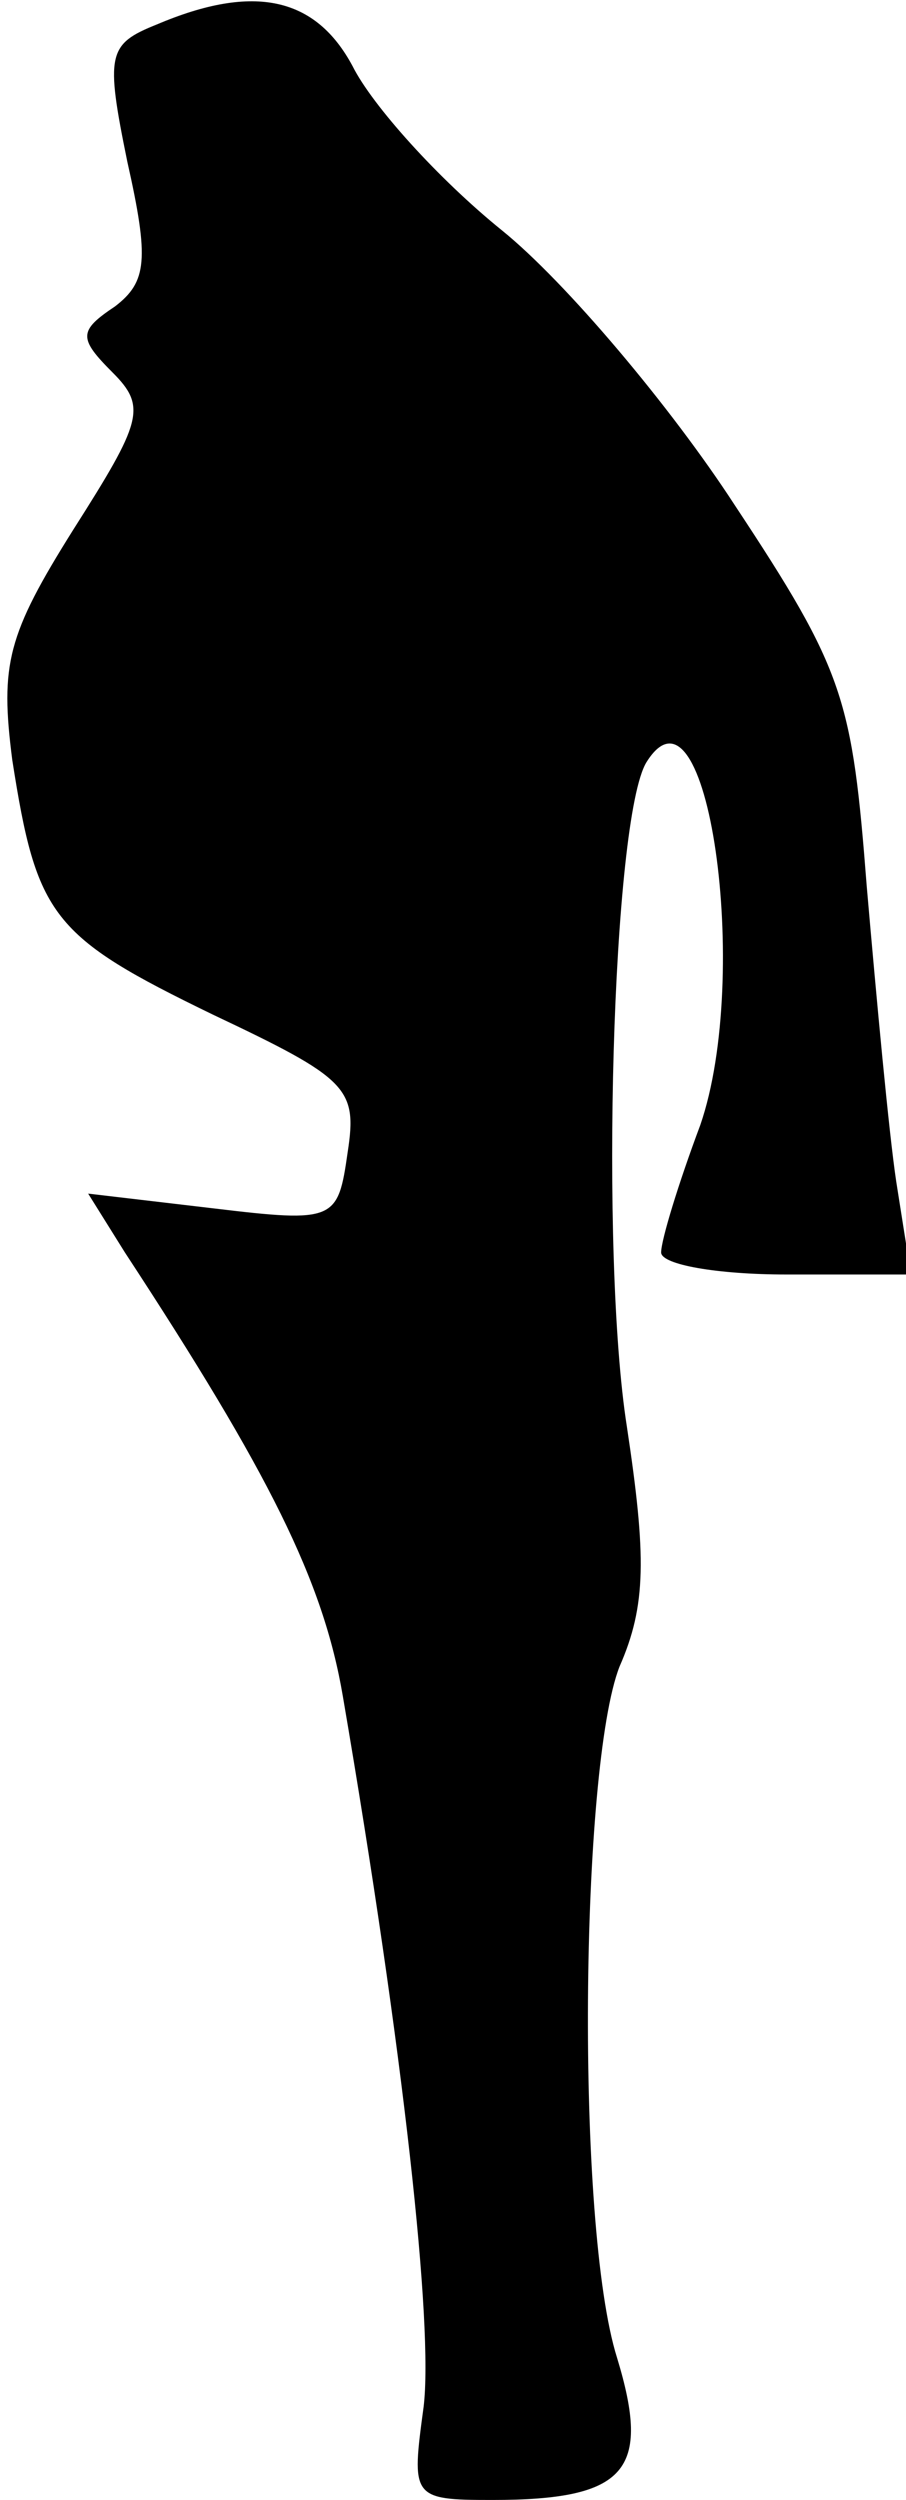 <?xml version="1.0" standalone="no"?>
<!DOCTYPE svg PUBLIC "-//W3C//DTD SVG 20010904//EN"
 "http://www.w3.org/TR/2001/REC-SVG-20010904/DTD/svg10.dtd">
<svg version="1.0" xmlns="http://www.w3.org/2000/svg"
 width="37pt" height="102pt" viewBox="0 0 37 102"
 preserveAspectRatio="xMidYMid meet">
<g transform="translate(0,102) scale(0.1,-0.1)"
fill="#000000" stroke="none">
<path fill="#000000" stroke="none" d="M64 1010 c-20 -8 -21 -12 -12 -56 9
-40 8 -49 -5 -59 -15 -10 -15 -13 -1 -27 14 -14 12 -20 -16 -64 -27 -43 -30
-55 -25 -94 10 -64 16 -72 82 -104 55 -26 59 -30 55 -56 -4 -28 -5 -29 -55
-23 l-51 6 15 -24 c59 -90 81 -134 89 -181 25 -146 37 -257 33 -290 -5 -37 -5
-38 28 -38 55 0 65 12 51 58 -17 54 -15 241 1 282 11 25 11 45 3 98 -11 70 -6
248 8 271 25 40 43 -87 22 -148 -9 -24 -16 -47 -16 -52 0 -5 23 -9 51 -9 l51
0 -6 38 c-3 20 -8 74 -12 120 -6 77 -9 88 -54 156 -26 40 -69 91 -95 112 -26
21 -53 51 -61 67 -15 28 -40 34 -80 17z"/>
</g>
</svg>
